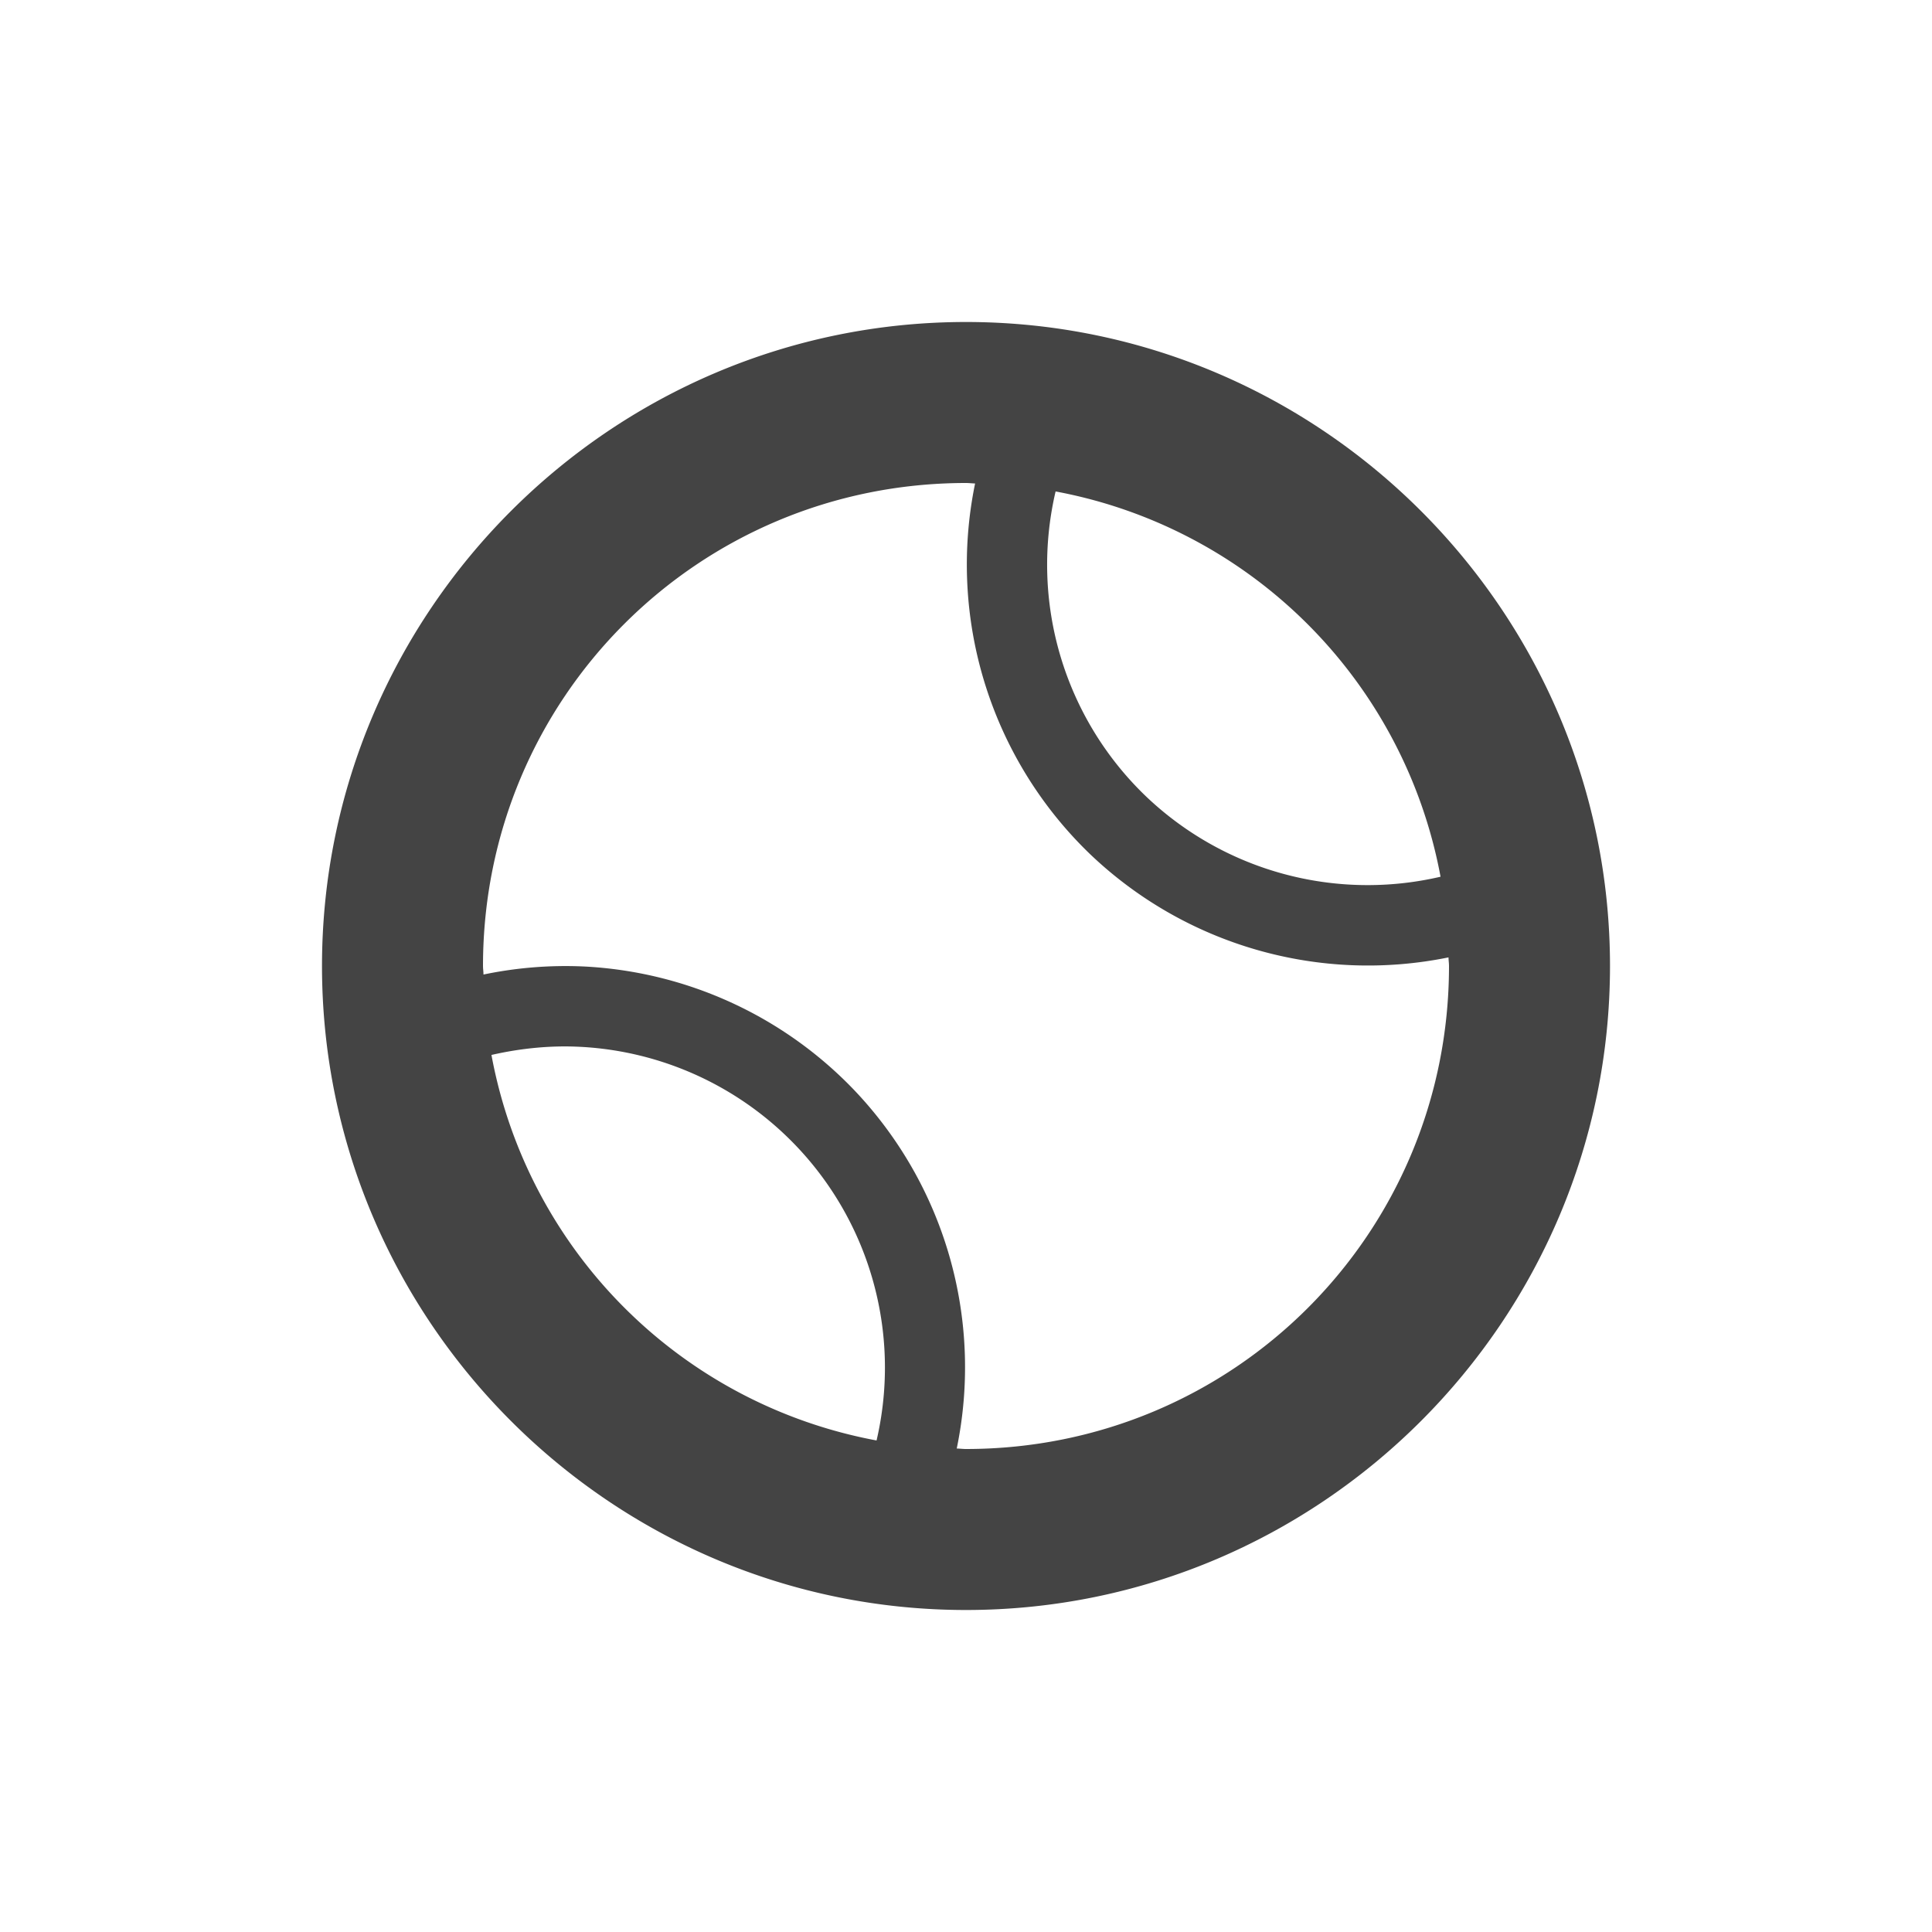 <svg xmlns="http://www.w3.org/2000/svg" width="24" height="24" version="1.1">
 <defs>
  <style id="current-color-scheme" type="text/css">
   .ColorScheme-Text { color:#444444; } .ColorScheme-Highlight { color:#4285f4; } .ColorScheme-NeutralText { color:#ff9800; } .ColorScheme-PositiveText { color:#4caf50; } .ColorScheme-NegativeText { color:#f44336; }
  </style>
 </defs>
 <path style="fill:currentColor" class="ColorScheme-Text" d="m 12,4 c -4.406,0 -8,3.594 -8,8 0,4.406 3.594,8 8,8 4.406,0 8,-3.594 8,-8 0,-4.406 -3.594,-8 -8,-8 z m 0,2 c 0.038,0 0.075,0.005 0.113,0.006 a 4.993,4.993 0 0 0 1.428,4.604 4.999,4.999 0 0 0 4.453,1.283 c 0,0.036 0.006,0.07 0.006,0.107 0,3.326 -2.674,6 -6,6 -0.039,0 -0.076,-0.005 -0.115,-0.006 a 4.992,4.992 0 0 0 -1.281,-4.46 4.994,4.994 0 0 0 -3.35,-1.528 4.992,4.992 0 0 0 -1.248,0.1 c 0,-0.036 -0.006,-0.07 -0.006,-0.106 0,-3.326 2.674,-6 6,-6 z m 1.113,0.105 A 5.977,5.977 0 0 1 17.895,10.891 3.99,3.99 0 0 1 14.232,9.889 3.987,3.987 0 0 1 13.113,6.105 Z M 7.205,13.004 A 3.99,3.99 0 0 1 10.889,17.894 5.976,5.976 0 0 1 6.105,13.105 c 0.364,-0.083 0.734,-0.12 1.1,-0.101 z"/>
</svg>
